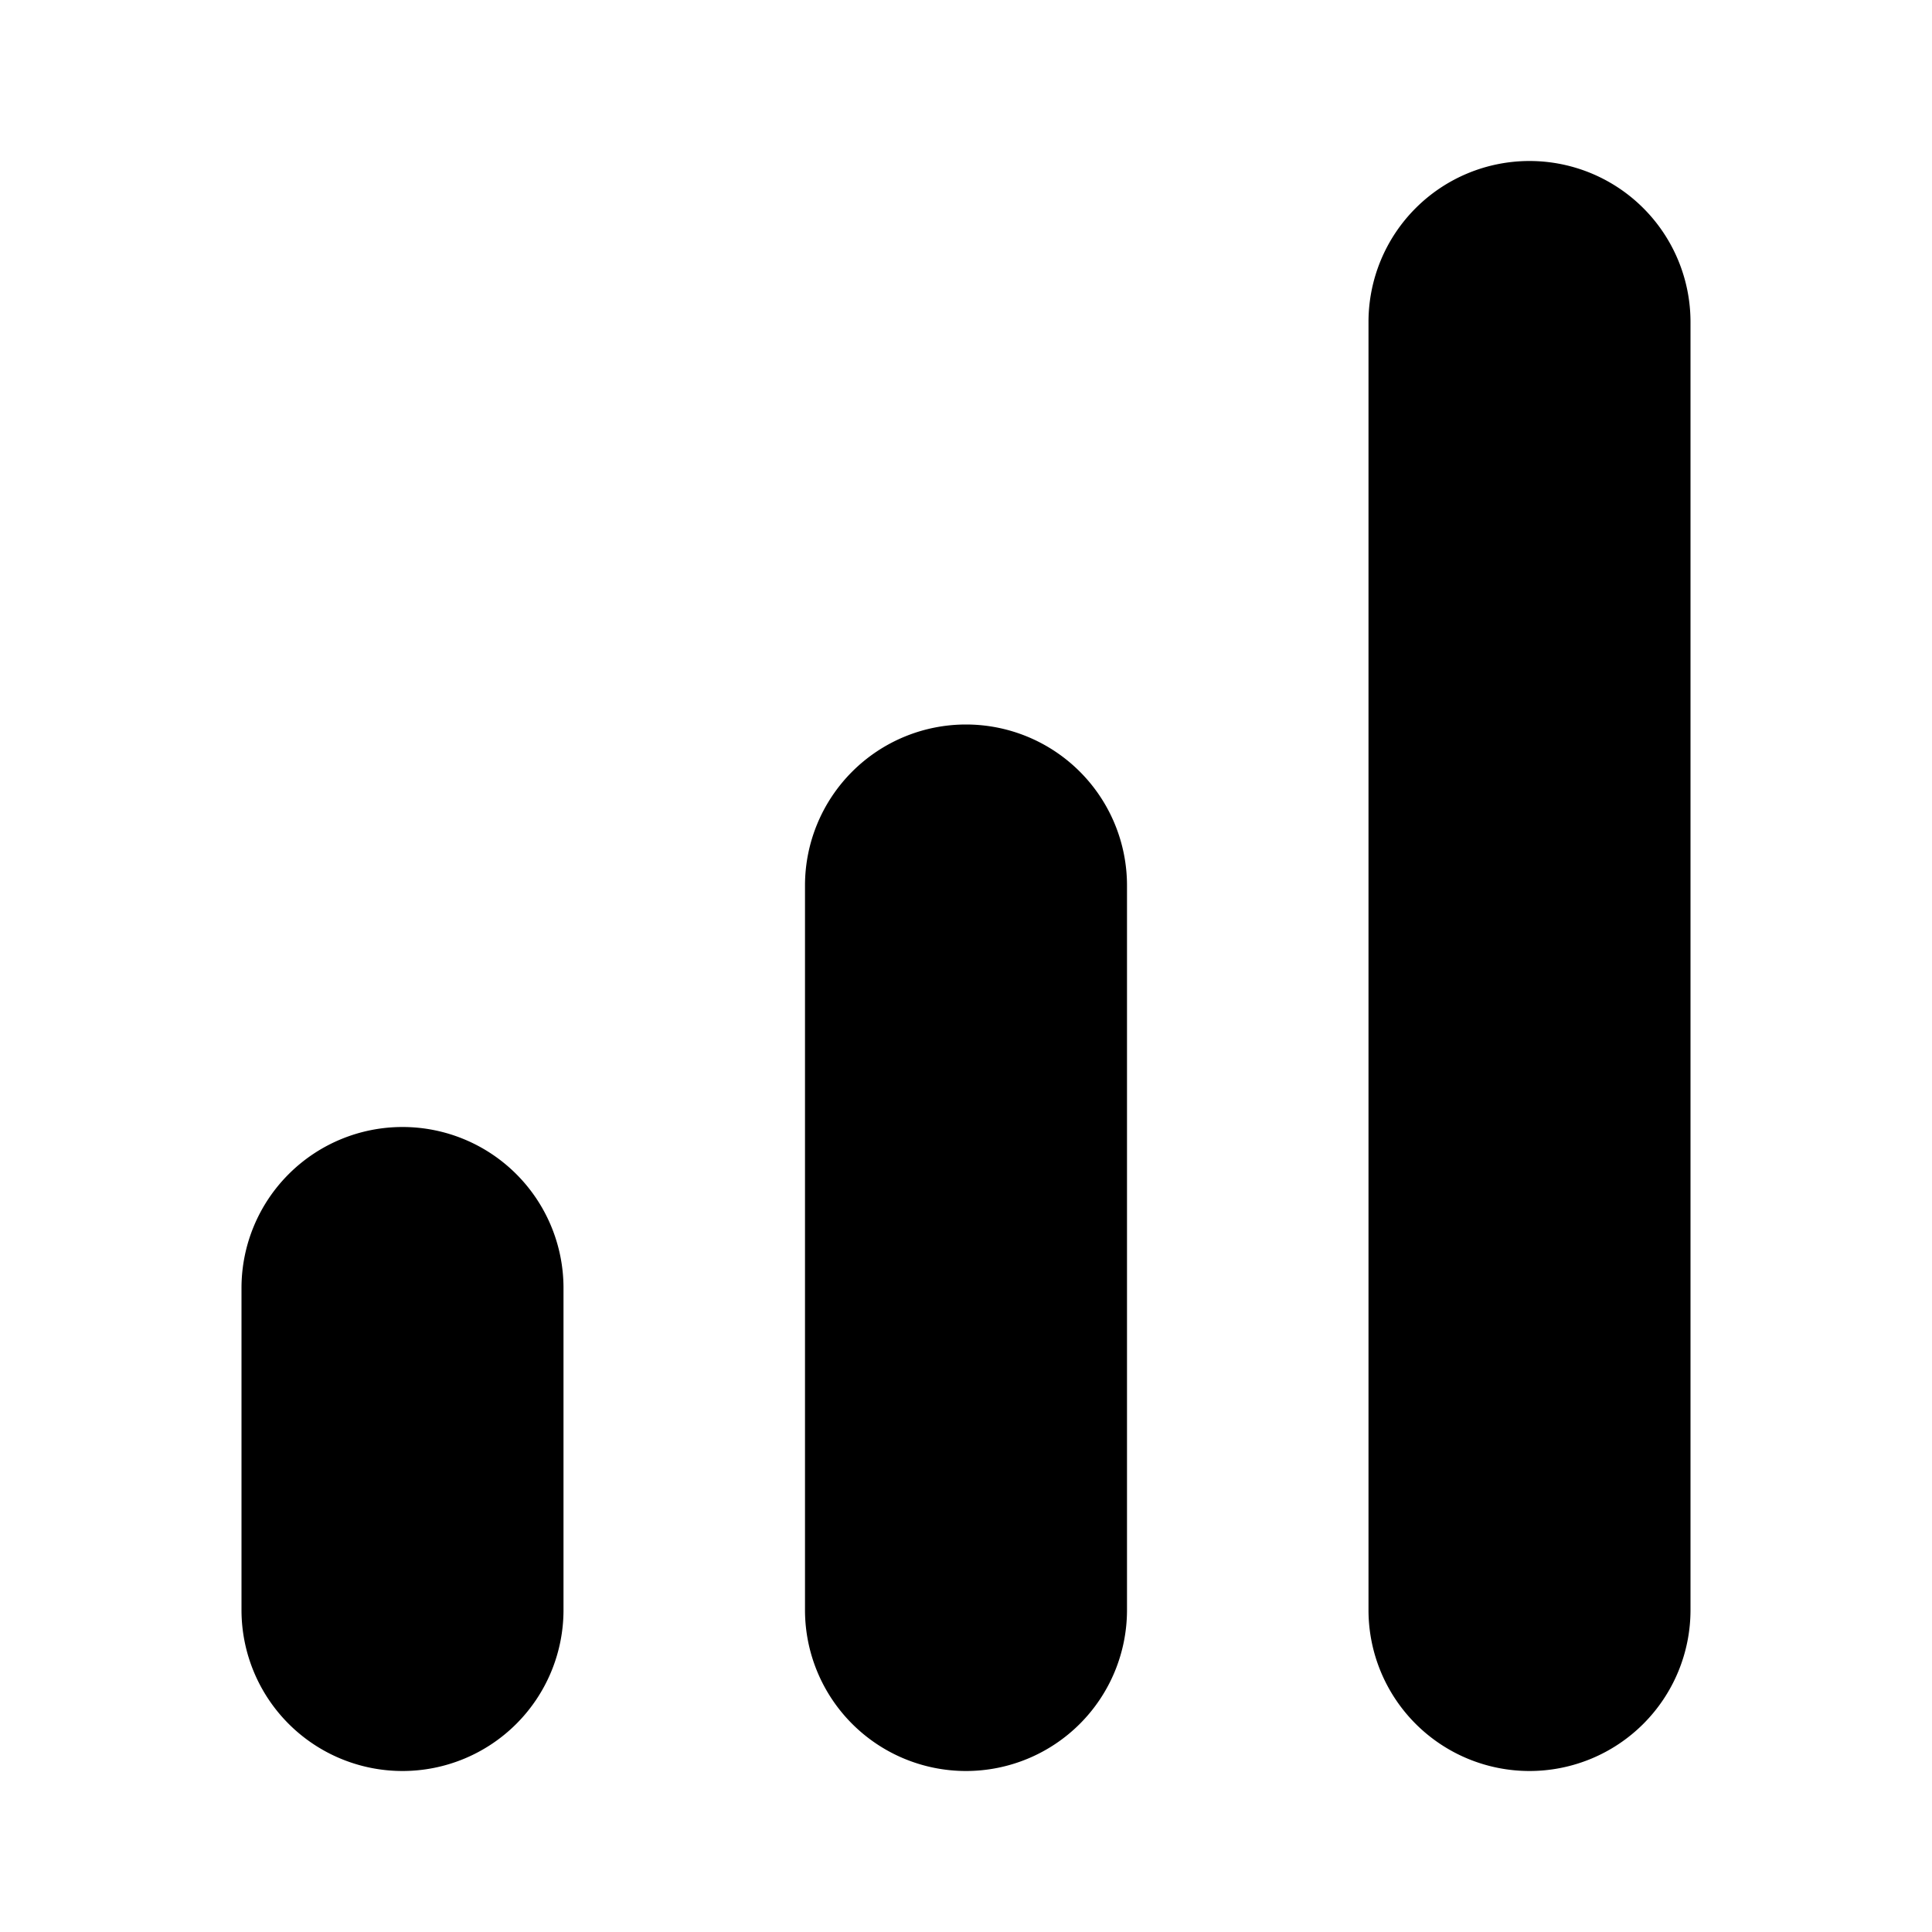 <svg xmlns="http://www.w3.org/2000/svg" viewBox="0 0 24 24"><path d="M19 2a2 2 0 0 0-2 2v16a2 2 0 1 0 4 0V4a2 2 0 0 0-2-2zm-9 9a2 2 0 1 1 4 0v9a2 2 0 1 1-4 0v-9zm-7 5a2 2 0 1 1 4 0v4a2 2 0 1 1-4 0v-4z"/></svg>
